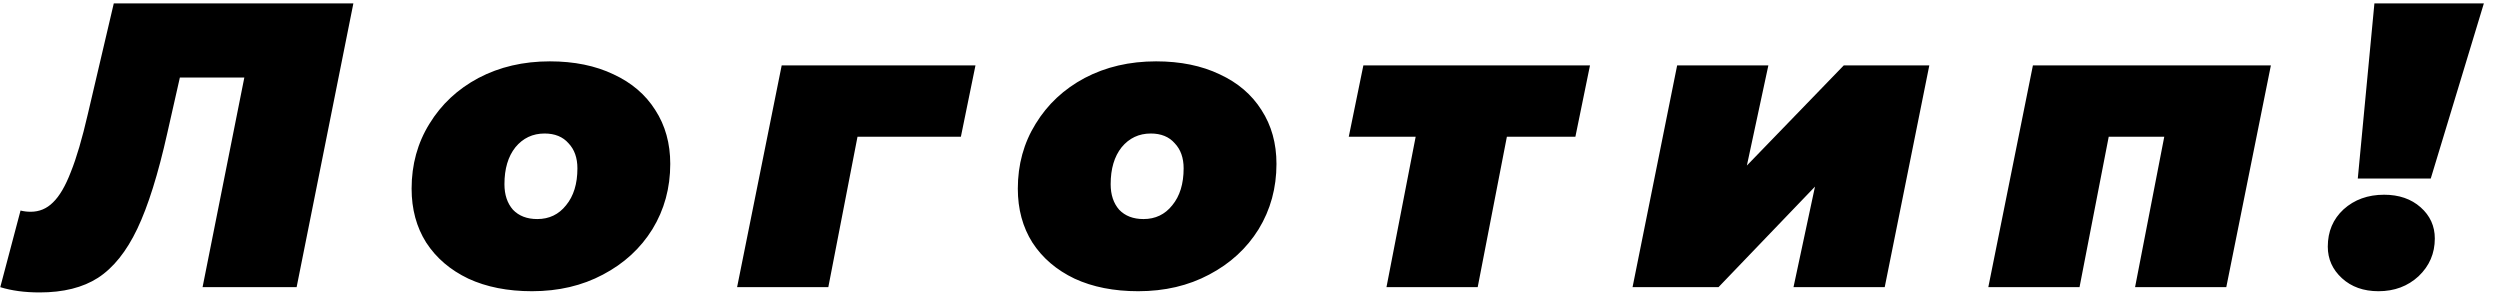 <svg width="148" height="18" viewBox="0 0 148 18" fill="none" xmlns="http://www.w3.org/2000/svg">
<path d="M20.92 0.2L17.56 17H11.992L14.464 4.592H10.648L9.904 7.88C9.36 10.312 8.768 12.2 8.128 13.544C7.488 14.888 6.712 15.856 5.8 16.448C4.904 17.024 3.752 17.312 2.344 17.312C1.464 17.312 0.688 17.208 0.016 17L1.216 12.464C1.408 12.512 1.608 12.536 1.816 12.536C2.328 12.536 2.768 12.352 3.136 11.984C3.52 11.616 3.872 11.016 4.192 10.184C4.528 9.352 4.864 8.208 5.2 6.752L6.736 0.2H20.92ZM31.495 17.24C30.055 17.24 28.799 16.992 27.727 16.496C26.655 15.984 25.823 15.272 25.231 14.36C24.655 13.448 24.367 12.384 24.367 11.168C24.367 9.744 24.719 8.464 25.423 7.328C26.127 6.176 27.095 5.272 28.327 4.616C29.575 3.96 30.983 3.632 32.551 3.632C33.991 3.632 35.247 3.888 36.319 4.4C37.391 4.896 38.215 5.6 38.791 6.512C39.383 7.424 39.679 8.488 39.679 9.704C39.679 11.128 39.327 12.416 38.623 13.568C37.919 14.704 36.943 15.6 35.695 16.256C34.463 16.912 33.063 17.24 31.495 17.24ZM31.807 12.968C32.511 12.968 33.079 12.696 33.511 12.152C33.959 11.608 34.183 10.88 34.183 9.968C34.183 9.344 34.007 8.848 33.655 8.48C33.319 8.096 32.847 7.904 32.239 7.904C31.535 7.904 30.959 8.176 30.511 8.72C30.079 9.264 29.863 9.992 29.863 10.904C29.863 11.528 30.031 12.032 30.367 12.416C30.719 12.784 31.199 12.968 31.807 12.968ZM56.884 8.096H50.764L49.036 17H43.636L46.276 3.872H57.748L56.884 8.096ZM67.383 17.24C65.943 17.24 64.687 16.992 63.615 16.496C62.543 15.984 61.711 15.272 61.119 14.36C60.543 13.448 60.255 12.384 60.255 11.168C60.255 9.744 60.607 8.464 61.311 7.328C62.015 6.176 62.983 5.272 64.215 4.616C65.463 3.96 66.871 3.632 68.439 3.632C69.879 3.632 71.135 3.888 72.207 4.4C73.279 4.896 74.103 5.6 74.679 6.512C75.271 7.424 75.567 8.488 75.567 9.704C75.567 11.128 75.215 12.416 74.511 13.568C73.807 14.704 72.831 15.6 71.583 16.256C70.351 16.912 68.951 17.24 67.383 17.24ZM67.695 12.968C68.399 12.968 68.967 12.696 69.399 12.152C69.847 11.608 70.071 10.88 70.071 9.968C70.071 9.344 69.895 8.848 69.543 8.48C69.207 8.096 68.735 7.904 68.127 7.904C67.423 7.904 66.847 8.176 66.399 8.72C65.967 9.264 65.751 9.992 65.751 10.904C65.751 11.528 65.919 12.032 66.255 12.416C66.607 12.784 67.087 12.968 67.695 12.968ZM93.263 8.096H89.207L87.479 17H82.079L83.807 8.096H79.847L80.711 3.872H94.127L93.263 8.096ZM99.287 3.872H104.687L103.415 9.8L109.151 3.872H114.215L111.575 17H106.175L107.447 11.048L101.735 17H96.647L99.287 3.872ZM134.436 3.872L131.796 17H126.396L128.124 8.096H124.836L123.108 17H117.708L120.348 3.872H134.436ZM140.565 0.2H147.045L143.901 10.568H139.581L140.565 0.2ZM140.805 17.24C139.925 17.24 139.205 16.984 138.645 16.472C138.085 15.96 137.805 15.336 137.805 14.6C137.805 13.704 138.117 12.968 138.741 12.392C139.381 11.816 140.181 11.528 141.141 11.528C142.021 11.528 142.741 11.776 143.301 12.272C143.861 12.768 144.141 13.384 144.141 14.12C144.141 15 143.821 15.744 143.181 16.352C142.541 16.944 141.749 17.24 140.805 17.24Z" fill="black"/>
</svg>
